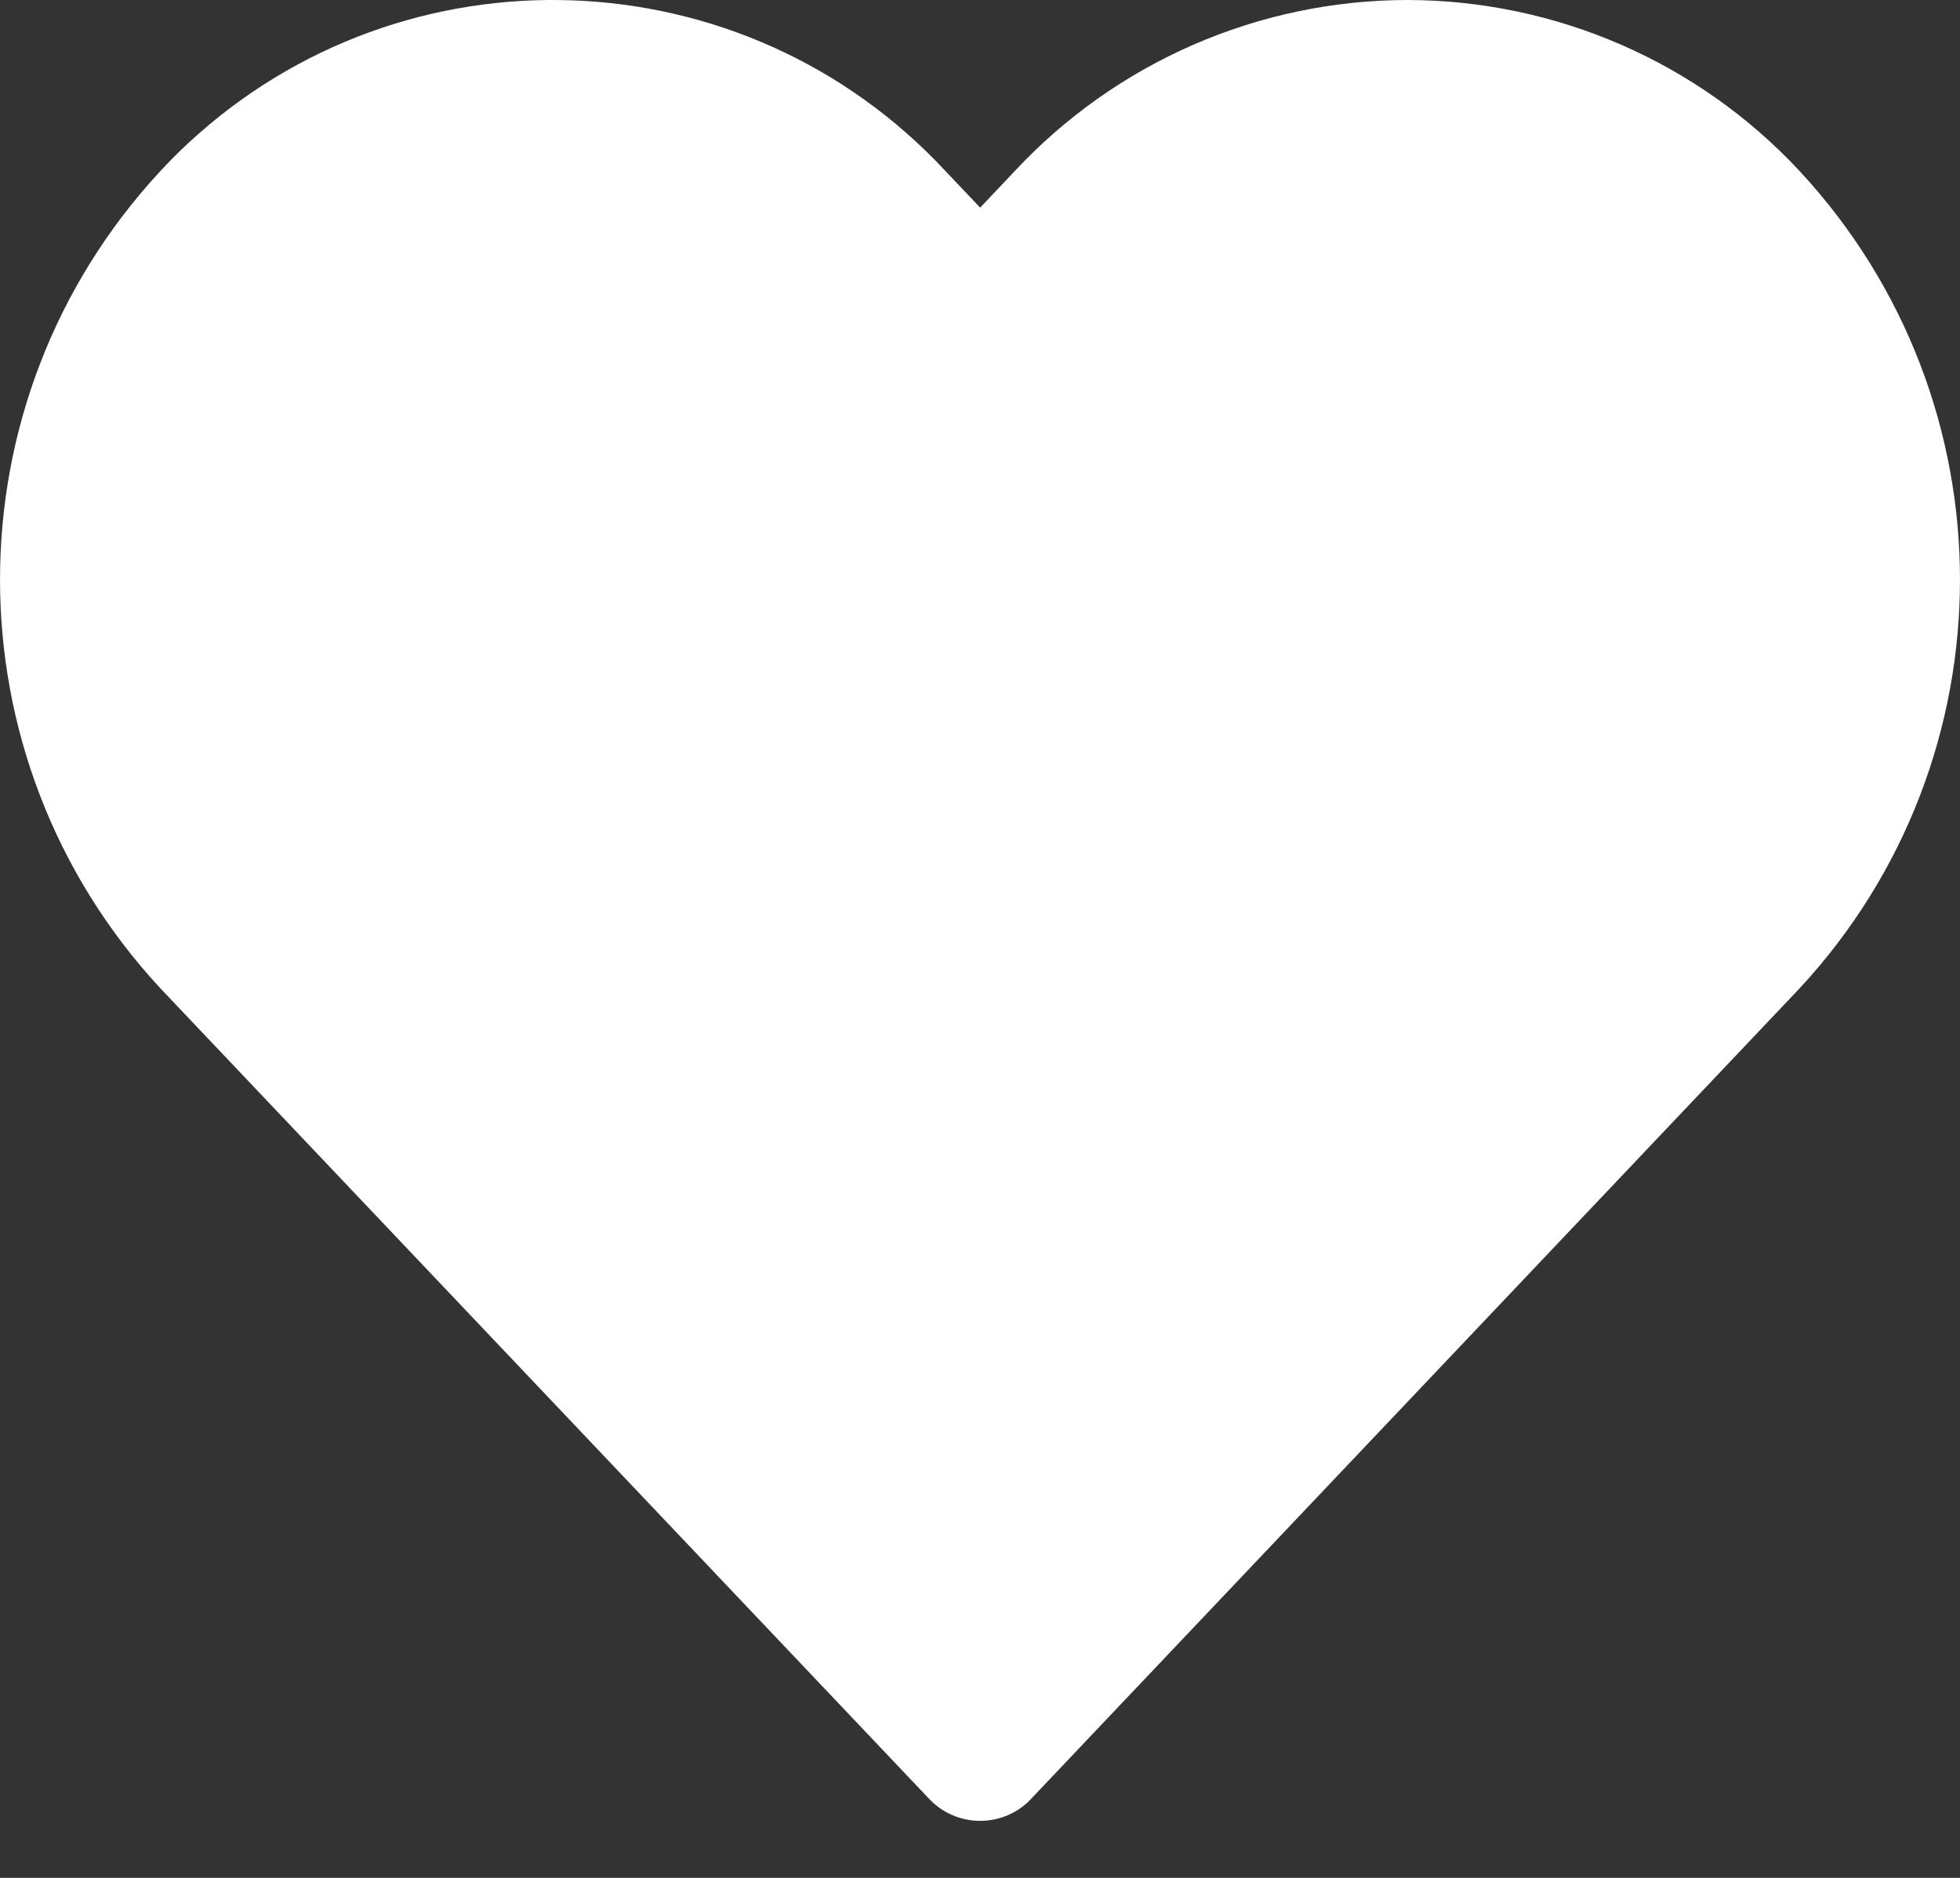 <svg width="24" height="23" viewBox="0 0 24 23" fill="none" xmlns="http://www.w3.org/2000/svg">
<rect x="0" y="0" width="24" height="23" fill="#333333" stroke="none"/>
<path d="M22.037 2.096C20.796 0.762 19.056 0.003 17.234 0C15.41 0.002 13.669 0.761 12.425 2.096L12.002 2.543L11.578 2.096C9.111 -0.56 4.959 -0.712 2.303 1.755C2.186 1.864 2.072 1.978 1.963 2.096C-0.654 4.918 -0.654 9.281 1.963 12.104L11.379 22.034C11.705 22.378 12.248 22.392 12.592 22.067C12.603 22.056 12.614 22.045 12.624 22.034L22.037 12.104C24.654 9.281 24.654 4.919 22.037 2.096Z" fill="white"/>
</svg>
